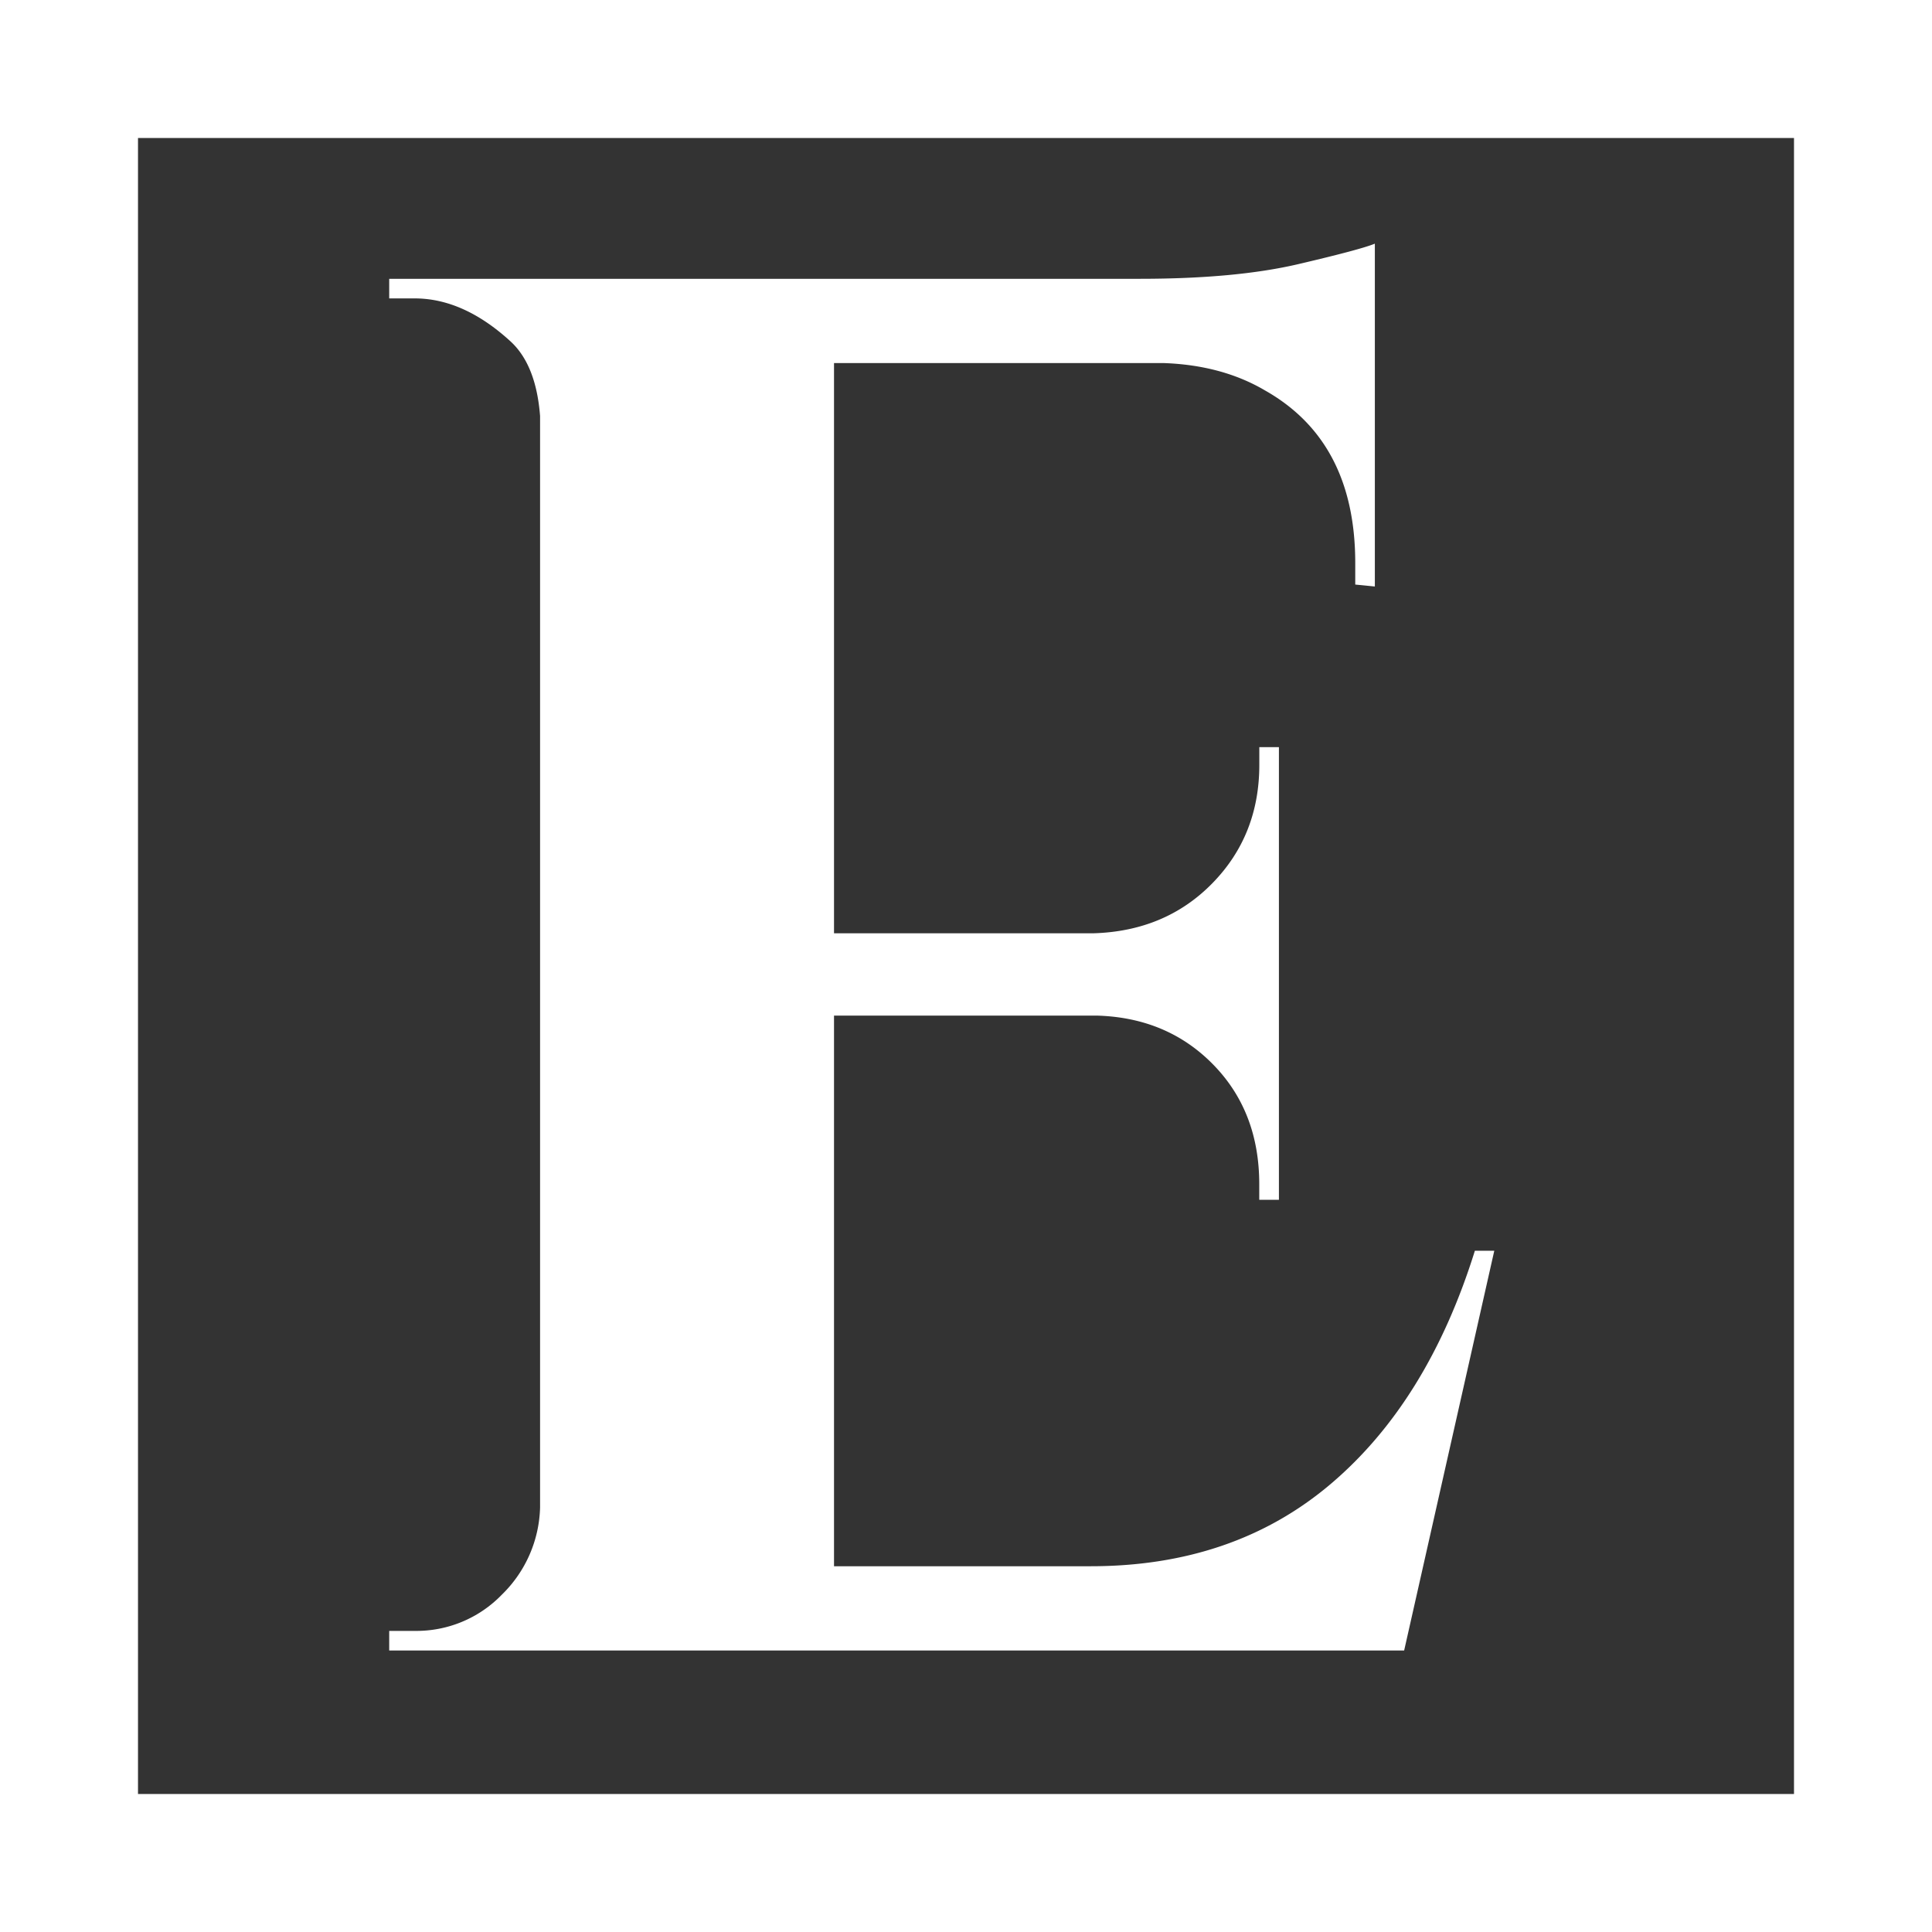 <svg xmlns="http://www.w3.org/2000/svg" viewBox="0 0 896 896"><rect x="0" y="0" width="896" height="896" fill="#333333" stroke="none"/><defs><style>.a{fill:#fff;}.b{fill:none;stroke:#fff;stroke-miterlimit:10;stroke-width:64px;}</style></defs><title>logo--no-margin--dark</title><path class="a" d="M256.31,820.36a55.12,55.12,0,0,0,40.44-16.81,58.52,58.52,0,0,0,17.72-40.44V256.92q-1.83-23.63-13.63-34.53-21.81-20-44.53-20H244.5V193.3H592.56q44.51,0,73.61-6.82T701.61,177V336l-9.09-.9v-10q0-56.34-41.8-80-20-11.81-47.26-12.73H450.79V496.84h120q33.6-.9,55.43-23.18t21.81-55V410.5h9.09V620.43H648v-7.27q0-33.61-21.35-55.44T572.56,535H450.79V790.37H569.84q66.31,0,111.32-38.17T748,644.06h9L715.2,829.45H244.5v-9.09Z" transform="translate(-64 -64)"/><rect class="b" x="32" y="32" width="832" height="832"/></svg>